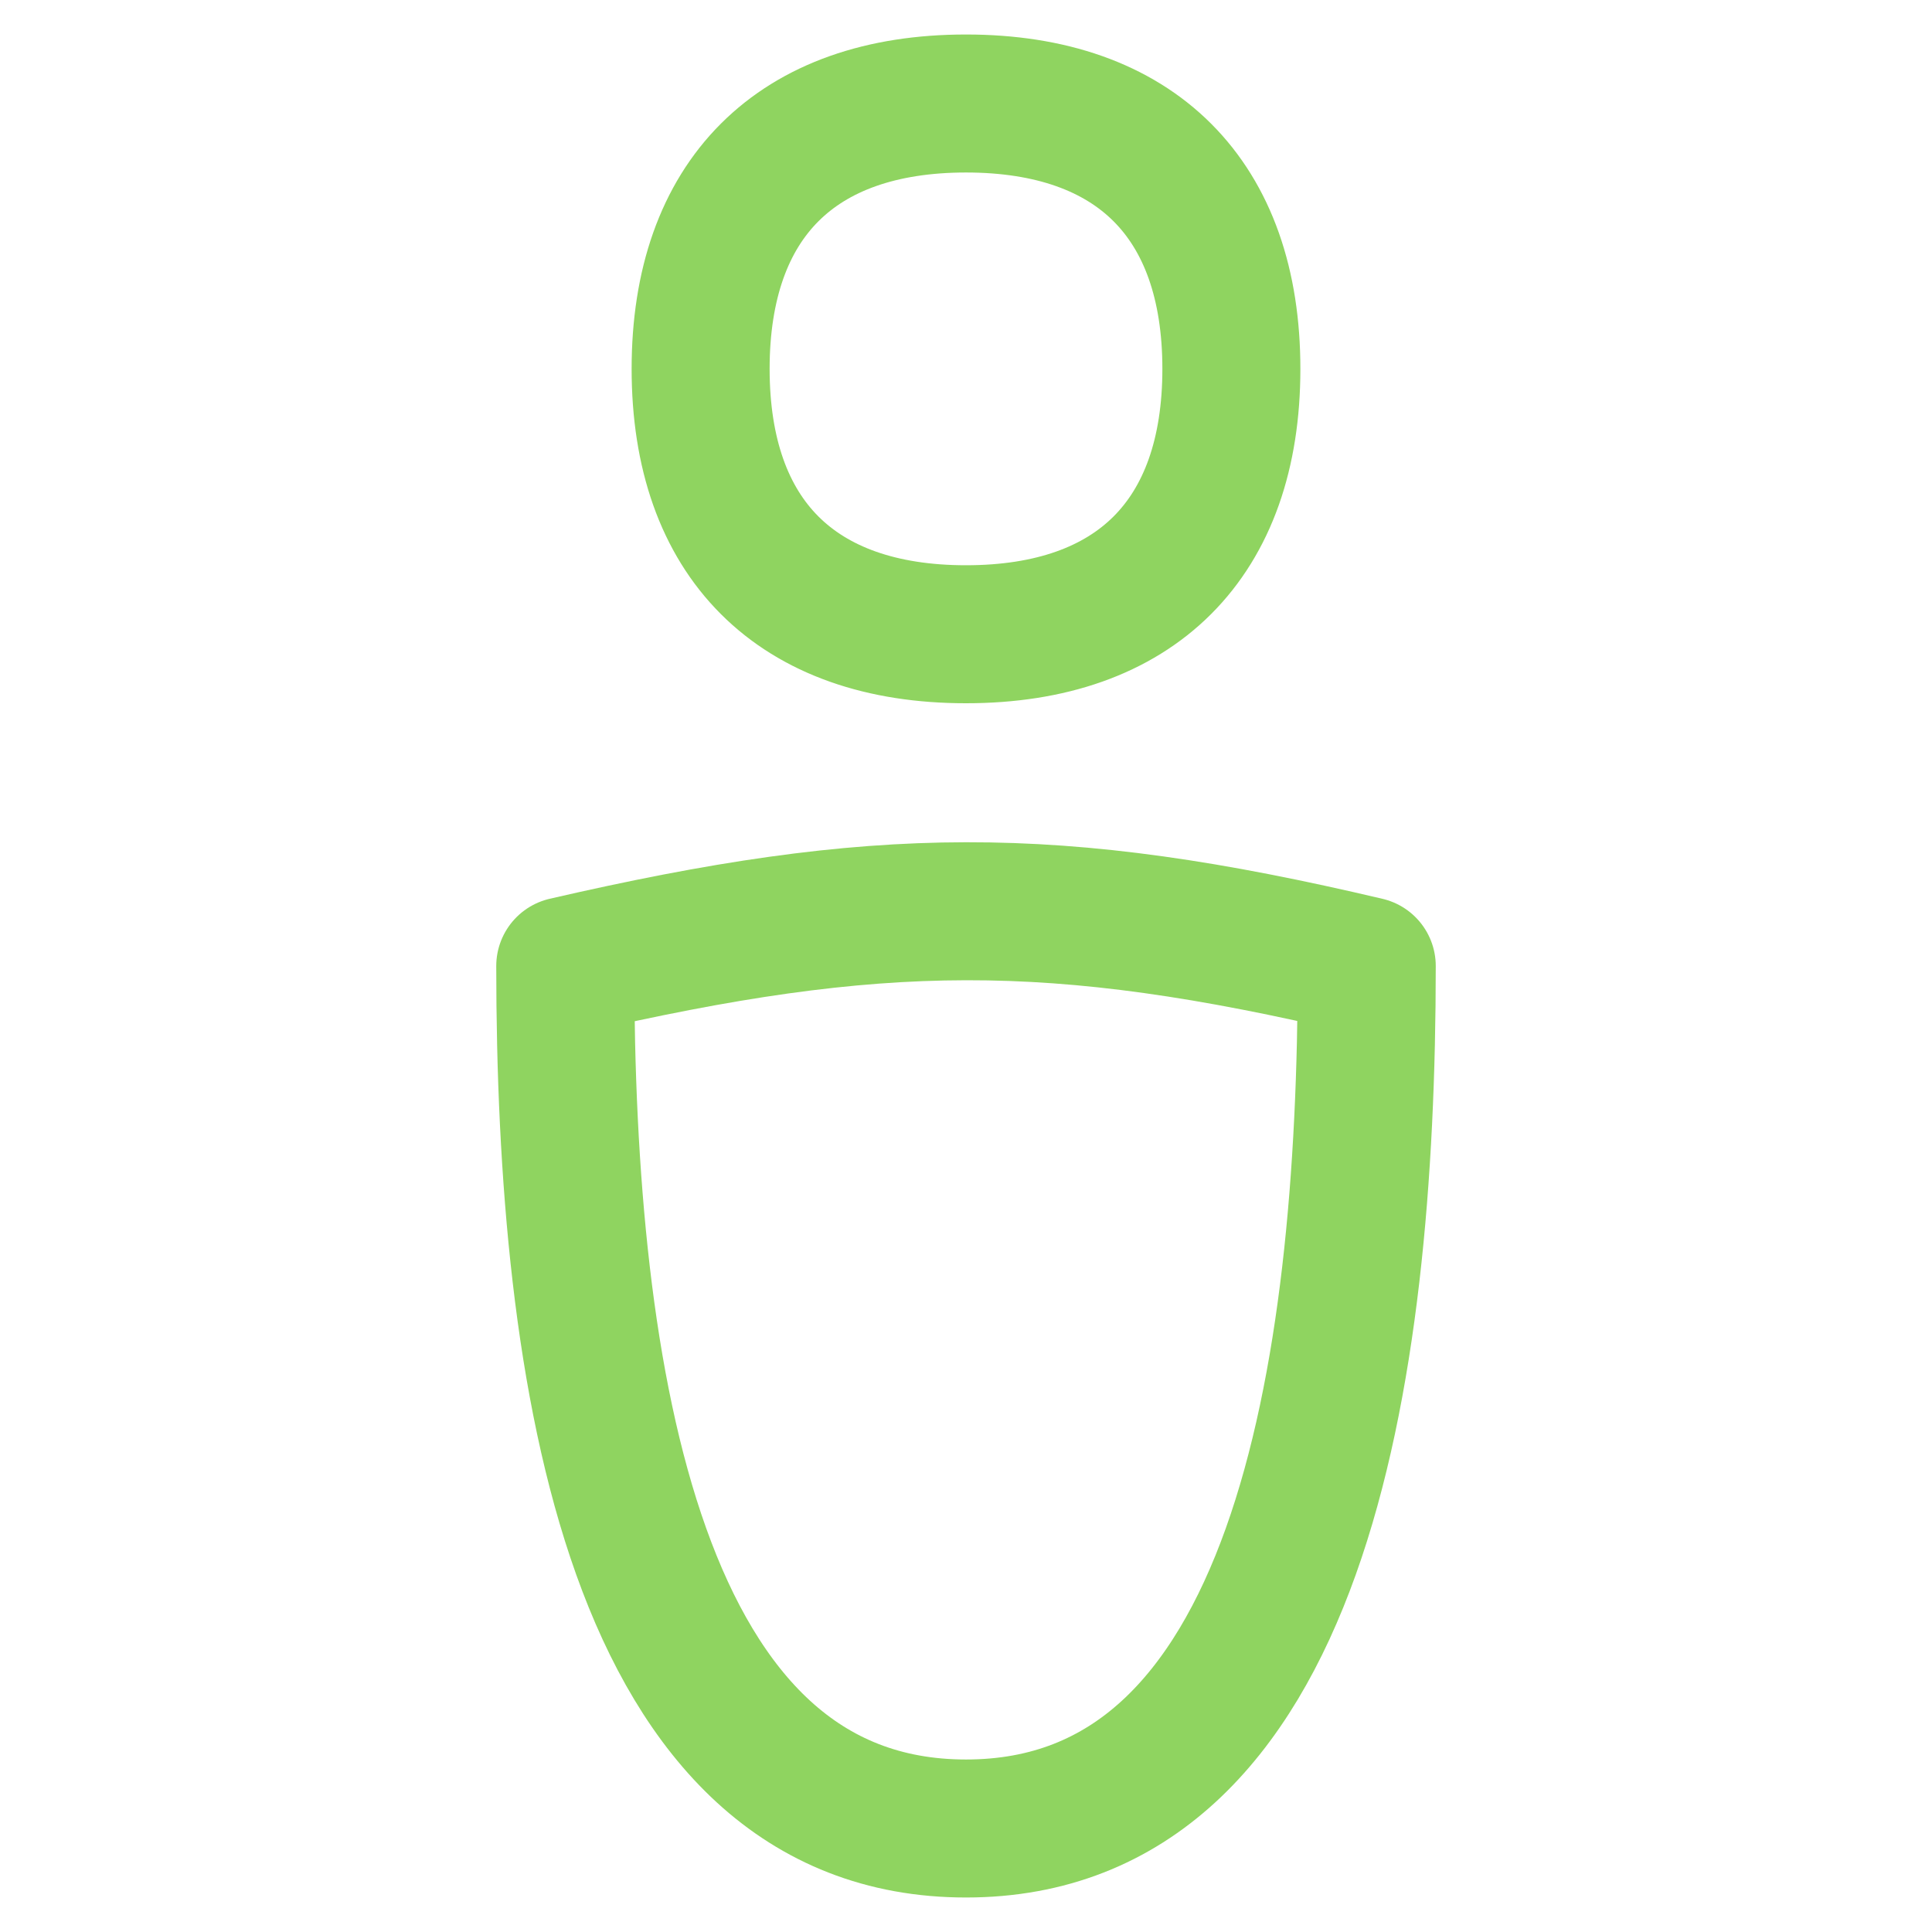 <svg xmlns="http://www.w3.org/2000/svg" fill="none" viewBox="0 0 14 14"><path stroke="#8fd460" stroke-linecap="round" stroke-linejoin="round" d="M7 13.25c-2.404 0-2.904-3.27-2.904-6.25 2.268-.523 3.54-.535 5.808 0 0 2.98-.5 6.25-2.904 6.25Z"></path><path stroke="#8fd460" stroke-linecap="round" stroke-linejoin="round" d="M7 4.596c1.23 0 1.923-.692 1.923-1.923C8.923 1.443 8.231.75 7 .75c-1.23 0-1.923.692-1.923 1.923 0 1.23.692 1.923 1.923 1.923Z"></path></svg>